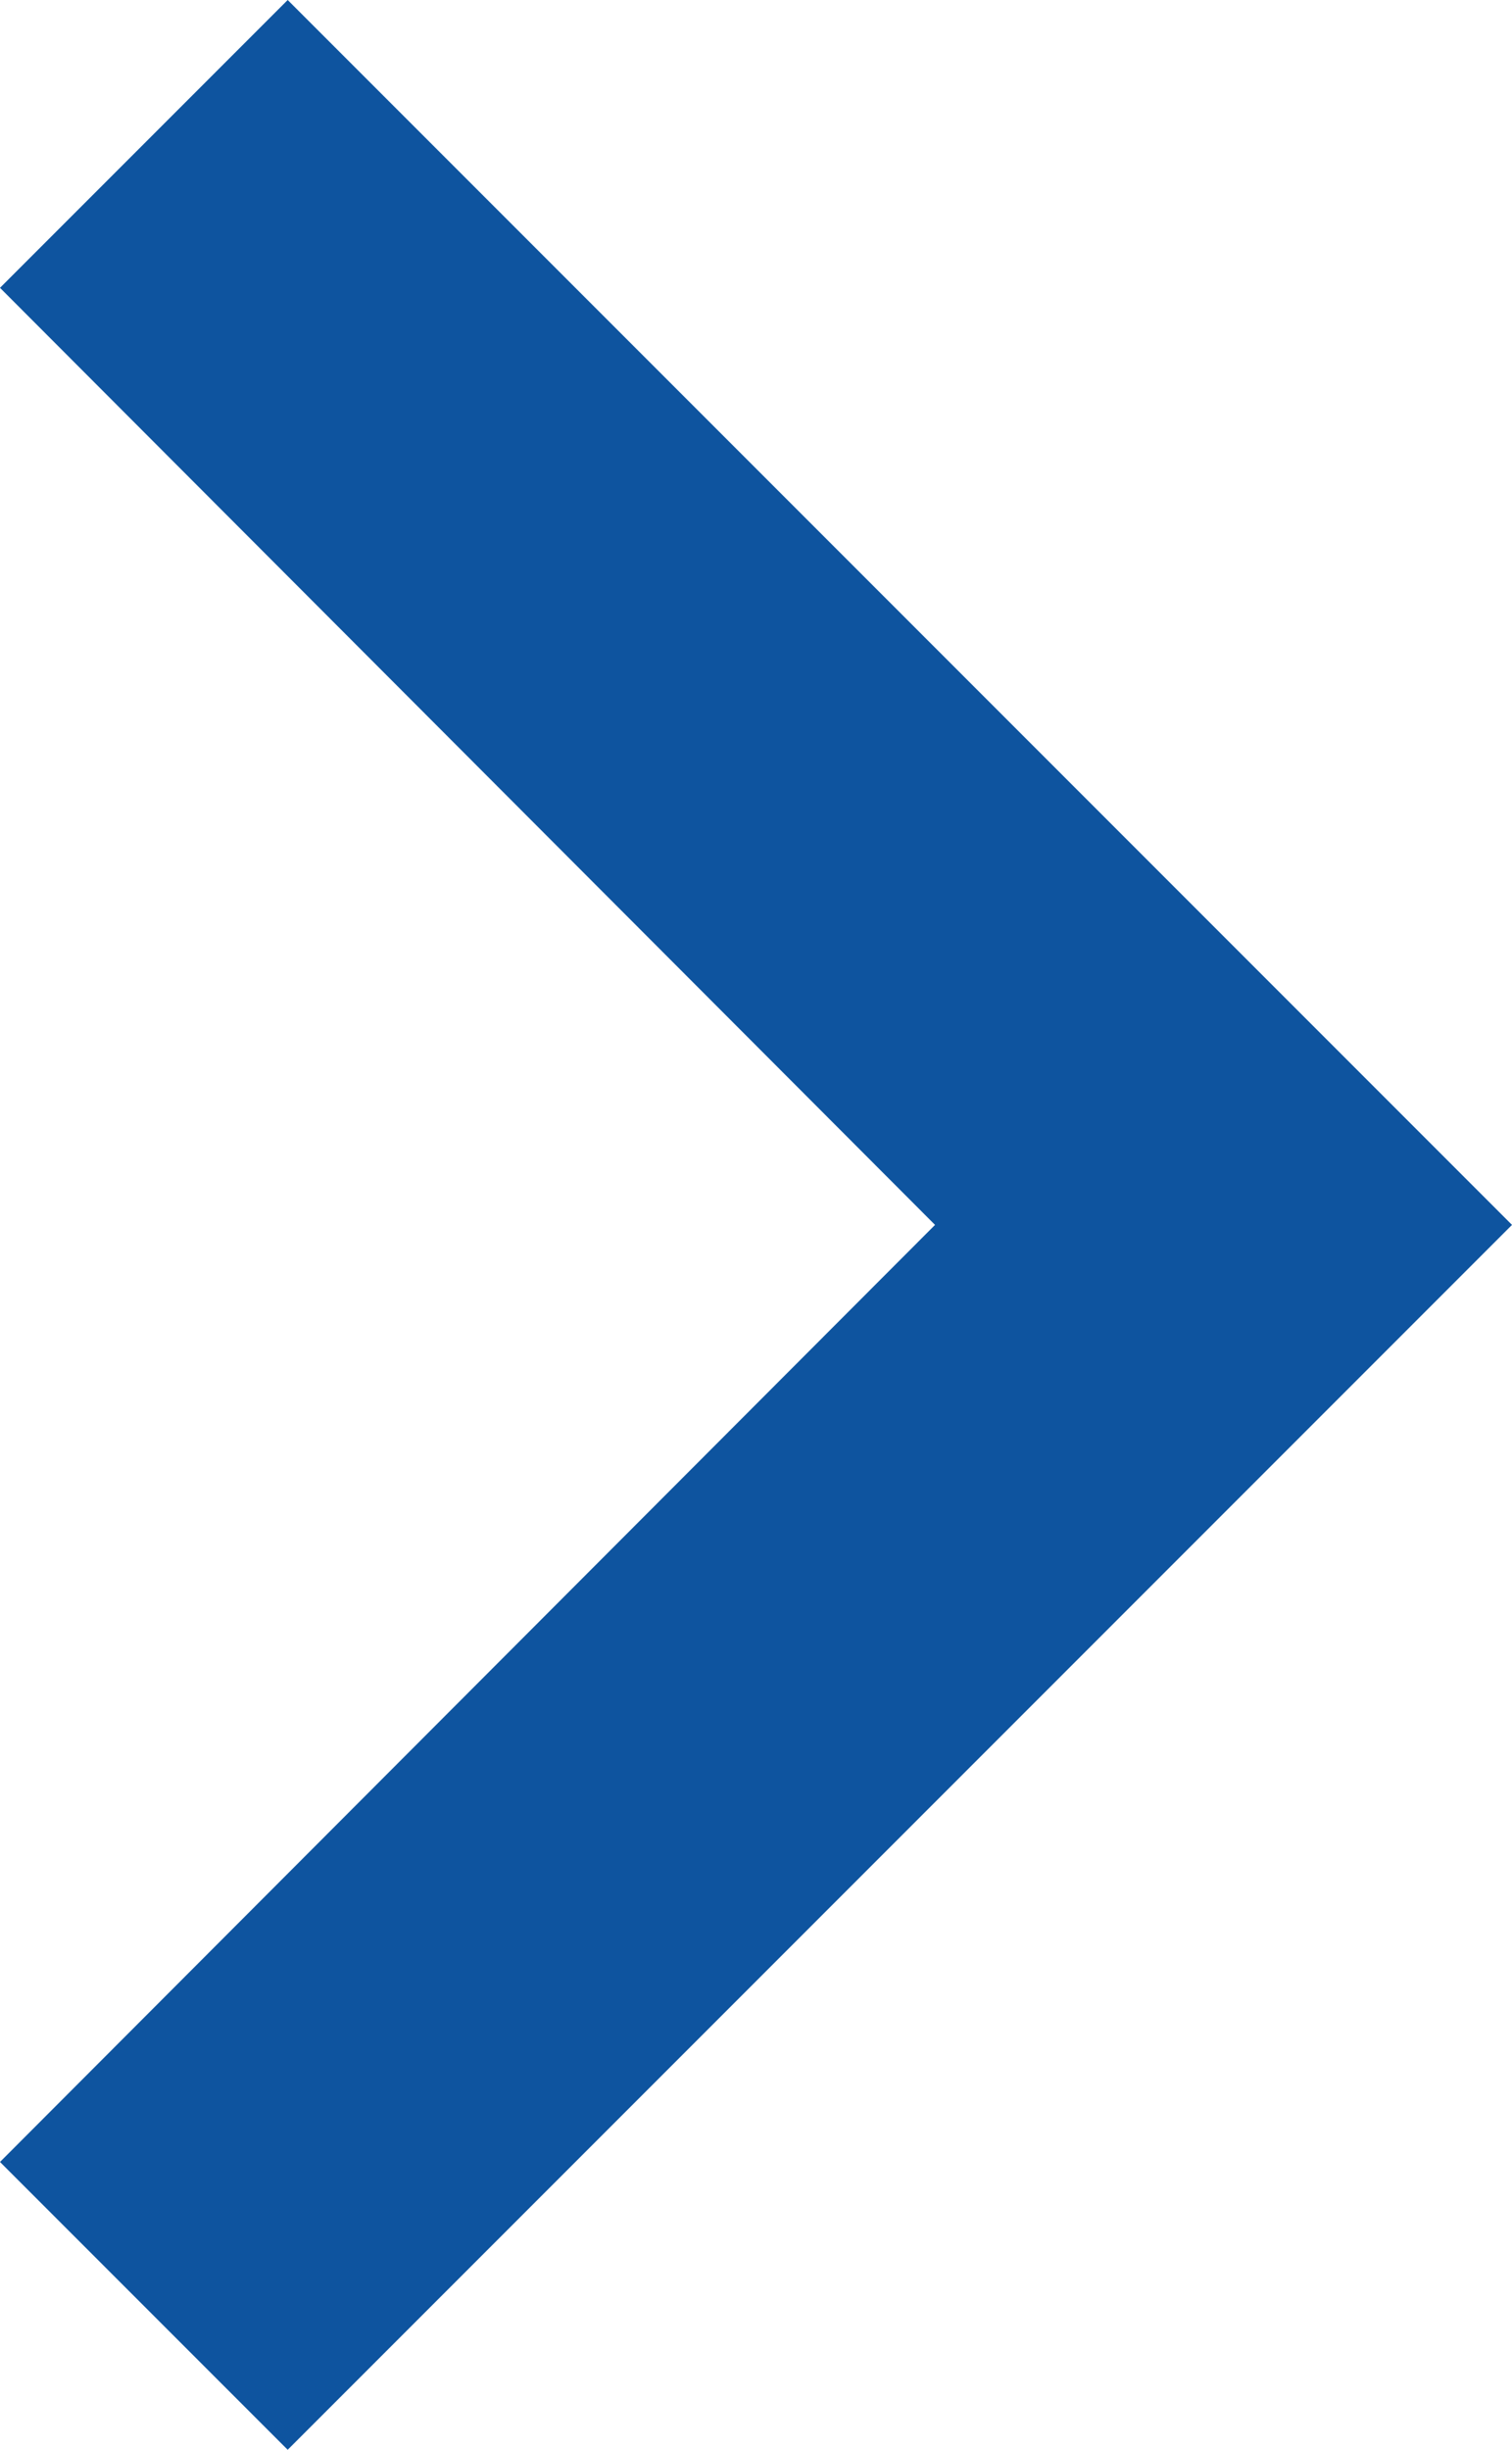<svg xmlns="http://www.w3.org/2000/svg" width="13.276" height="21.5" viewBox="0 0 13.276 21.5">
  <path id="Path_144" data-name="Path 144" d="M11.116,6,8.59,8.526,16.8,16.75,8.59,24.974,11.116,27.5l10.75-10.75Z" transform="translate(-8.59 -6)" fill="#0e549f"/>
</svg>
